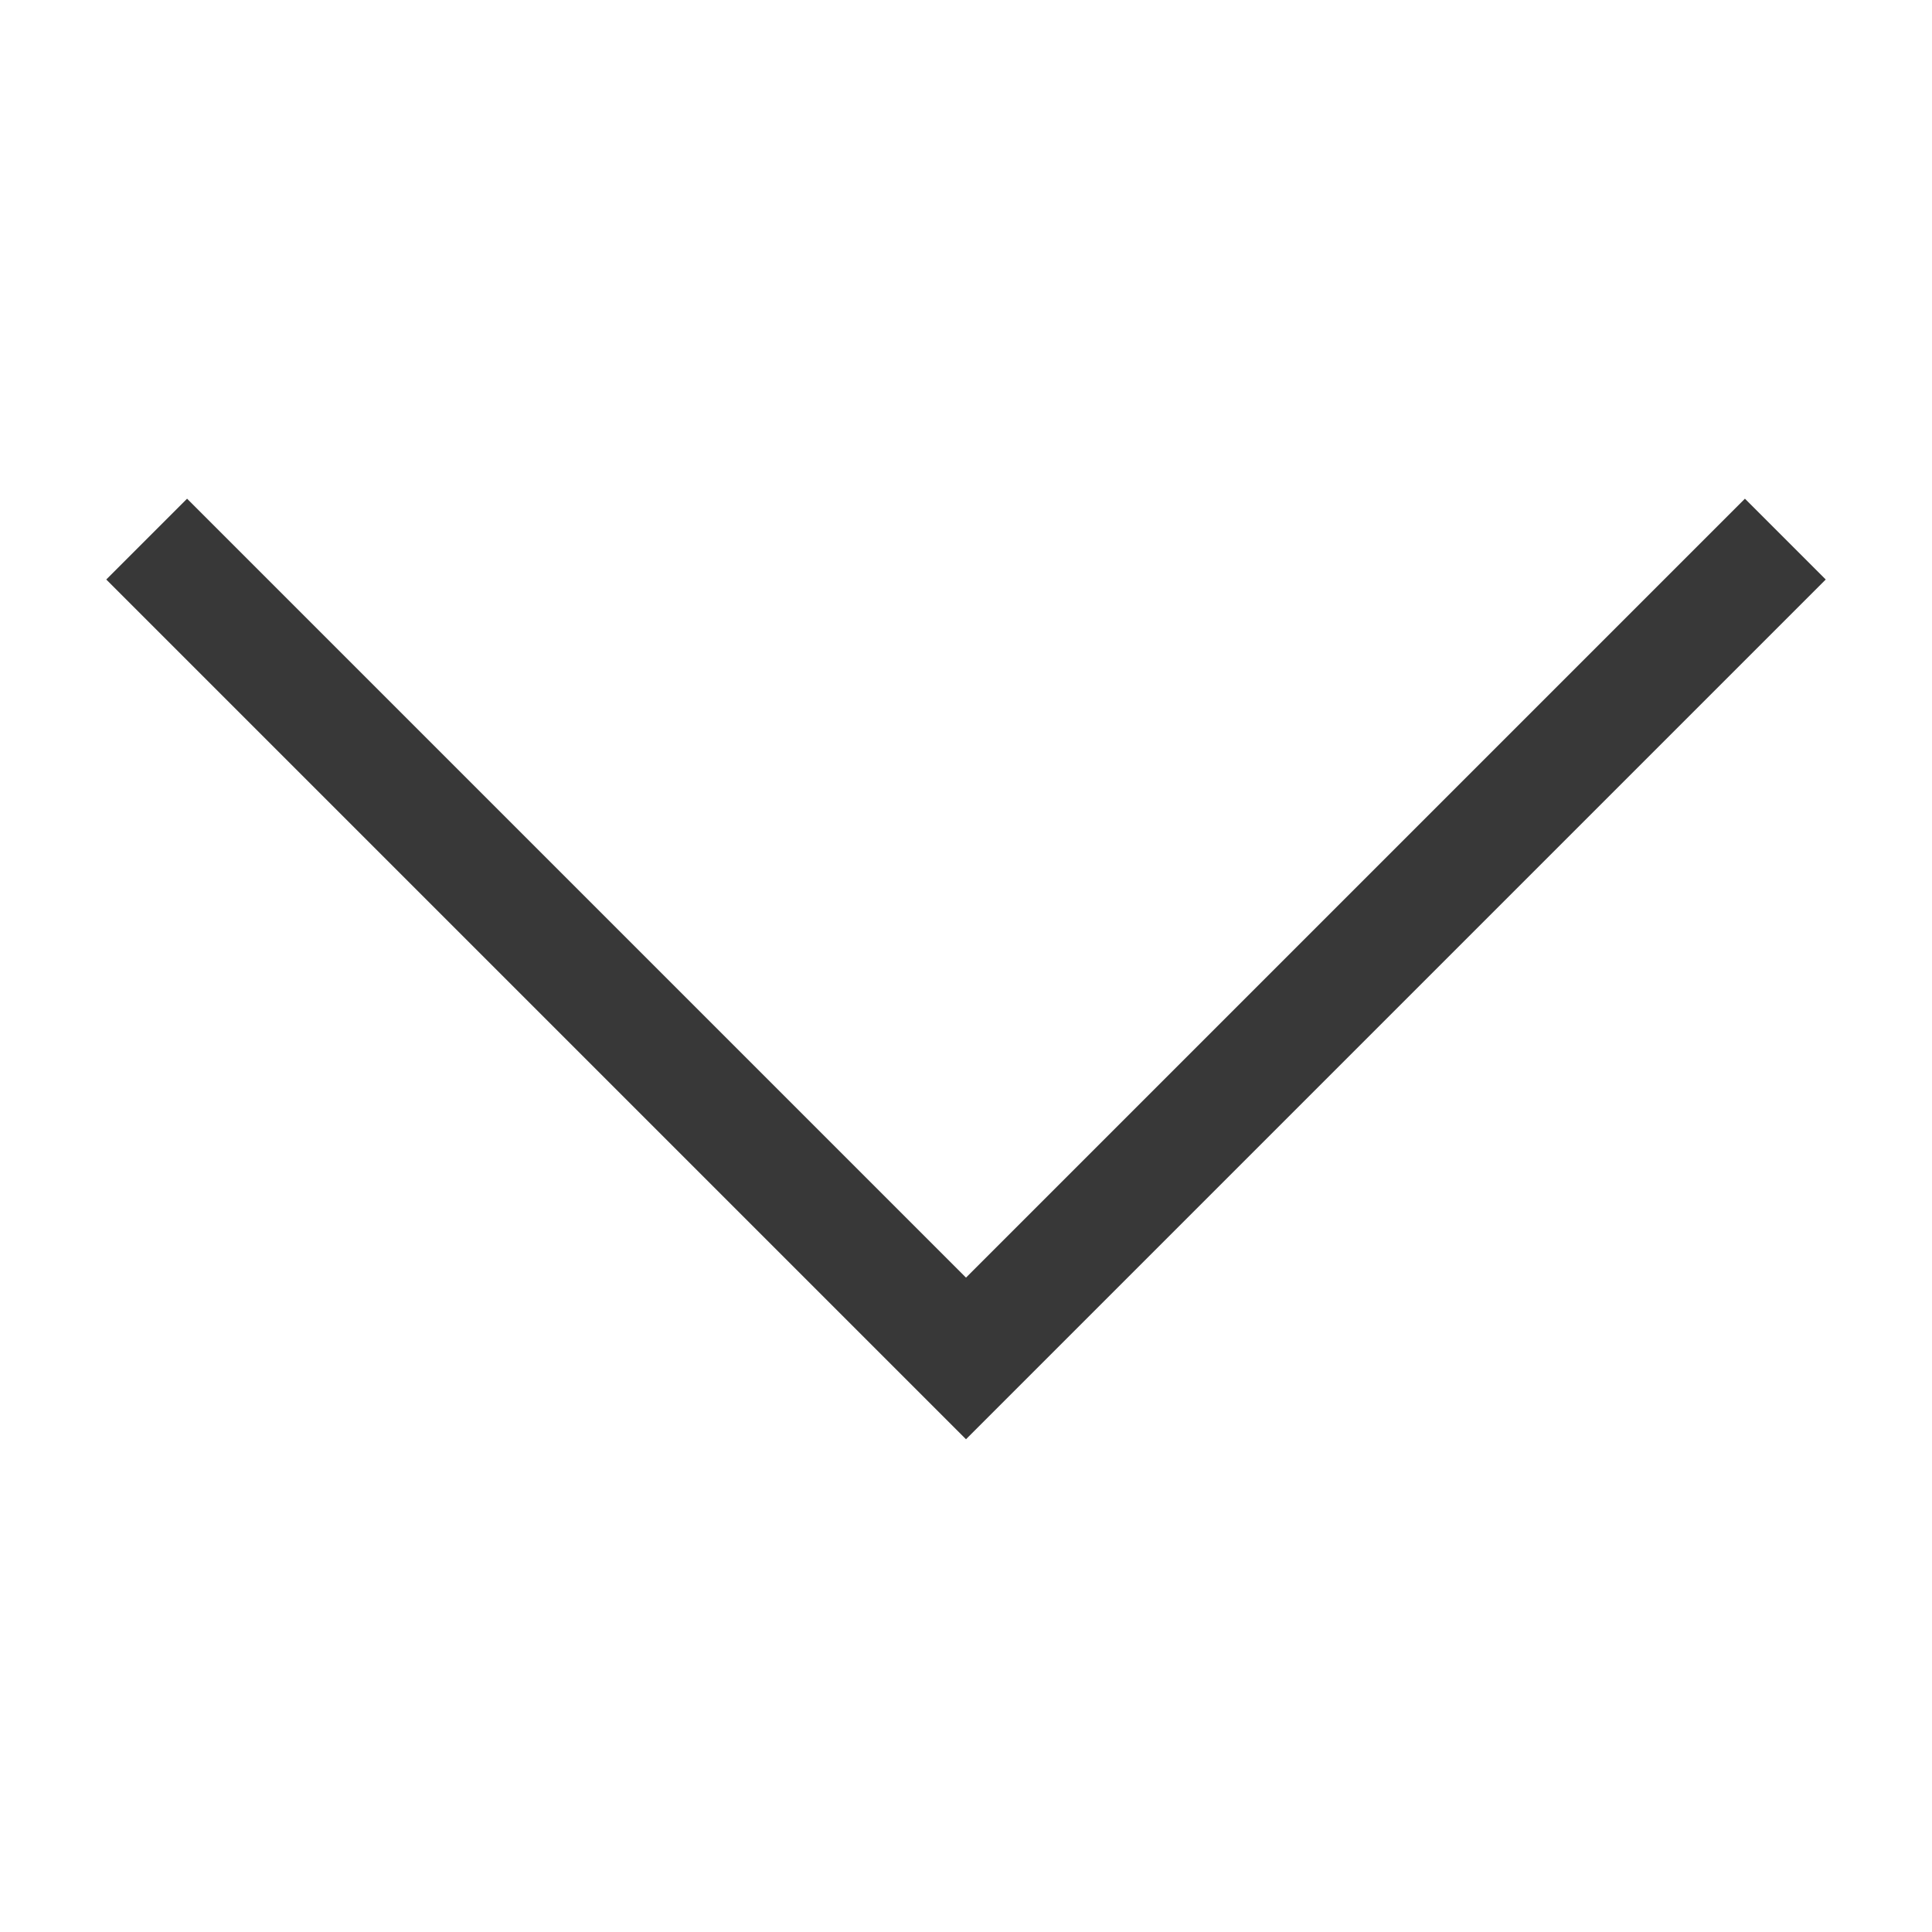 <?xml version="1.0" encoding="UTF-8"?>
<svg xmlns="http://www.w3.org/2000/svg" xmlns:xlink="http://www.w3.org/1999/xlink" viewBox="0 0 24 24" width="24px" height="24px">
<g id="surface44530414">
<path style=" stroke:none;fill-rule:nonzero;fill:#383838;fill-opacity:1;" d="M 2.324 6.195 L 1.32 7.199 L 12 17.879 L 22.68 7.199 L 21.676 6.195 L 12 15.871 Z M 2.324 6.195 "/>
</g>
</svg>
